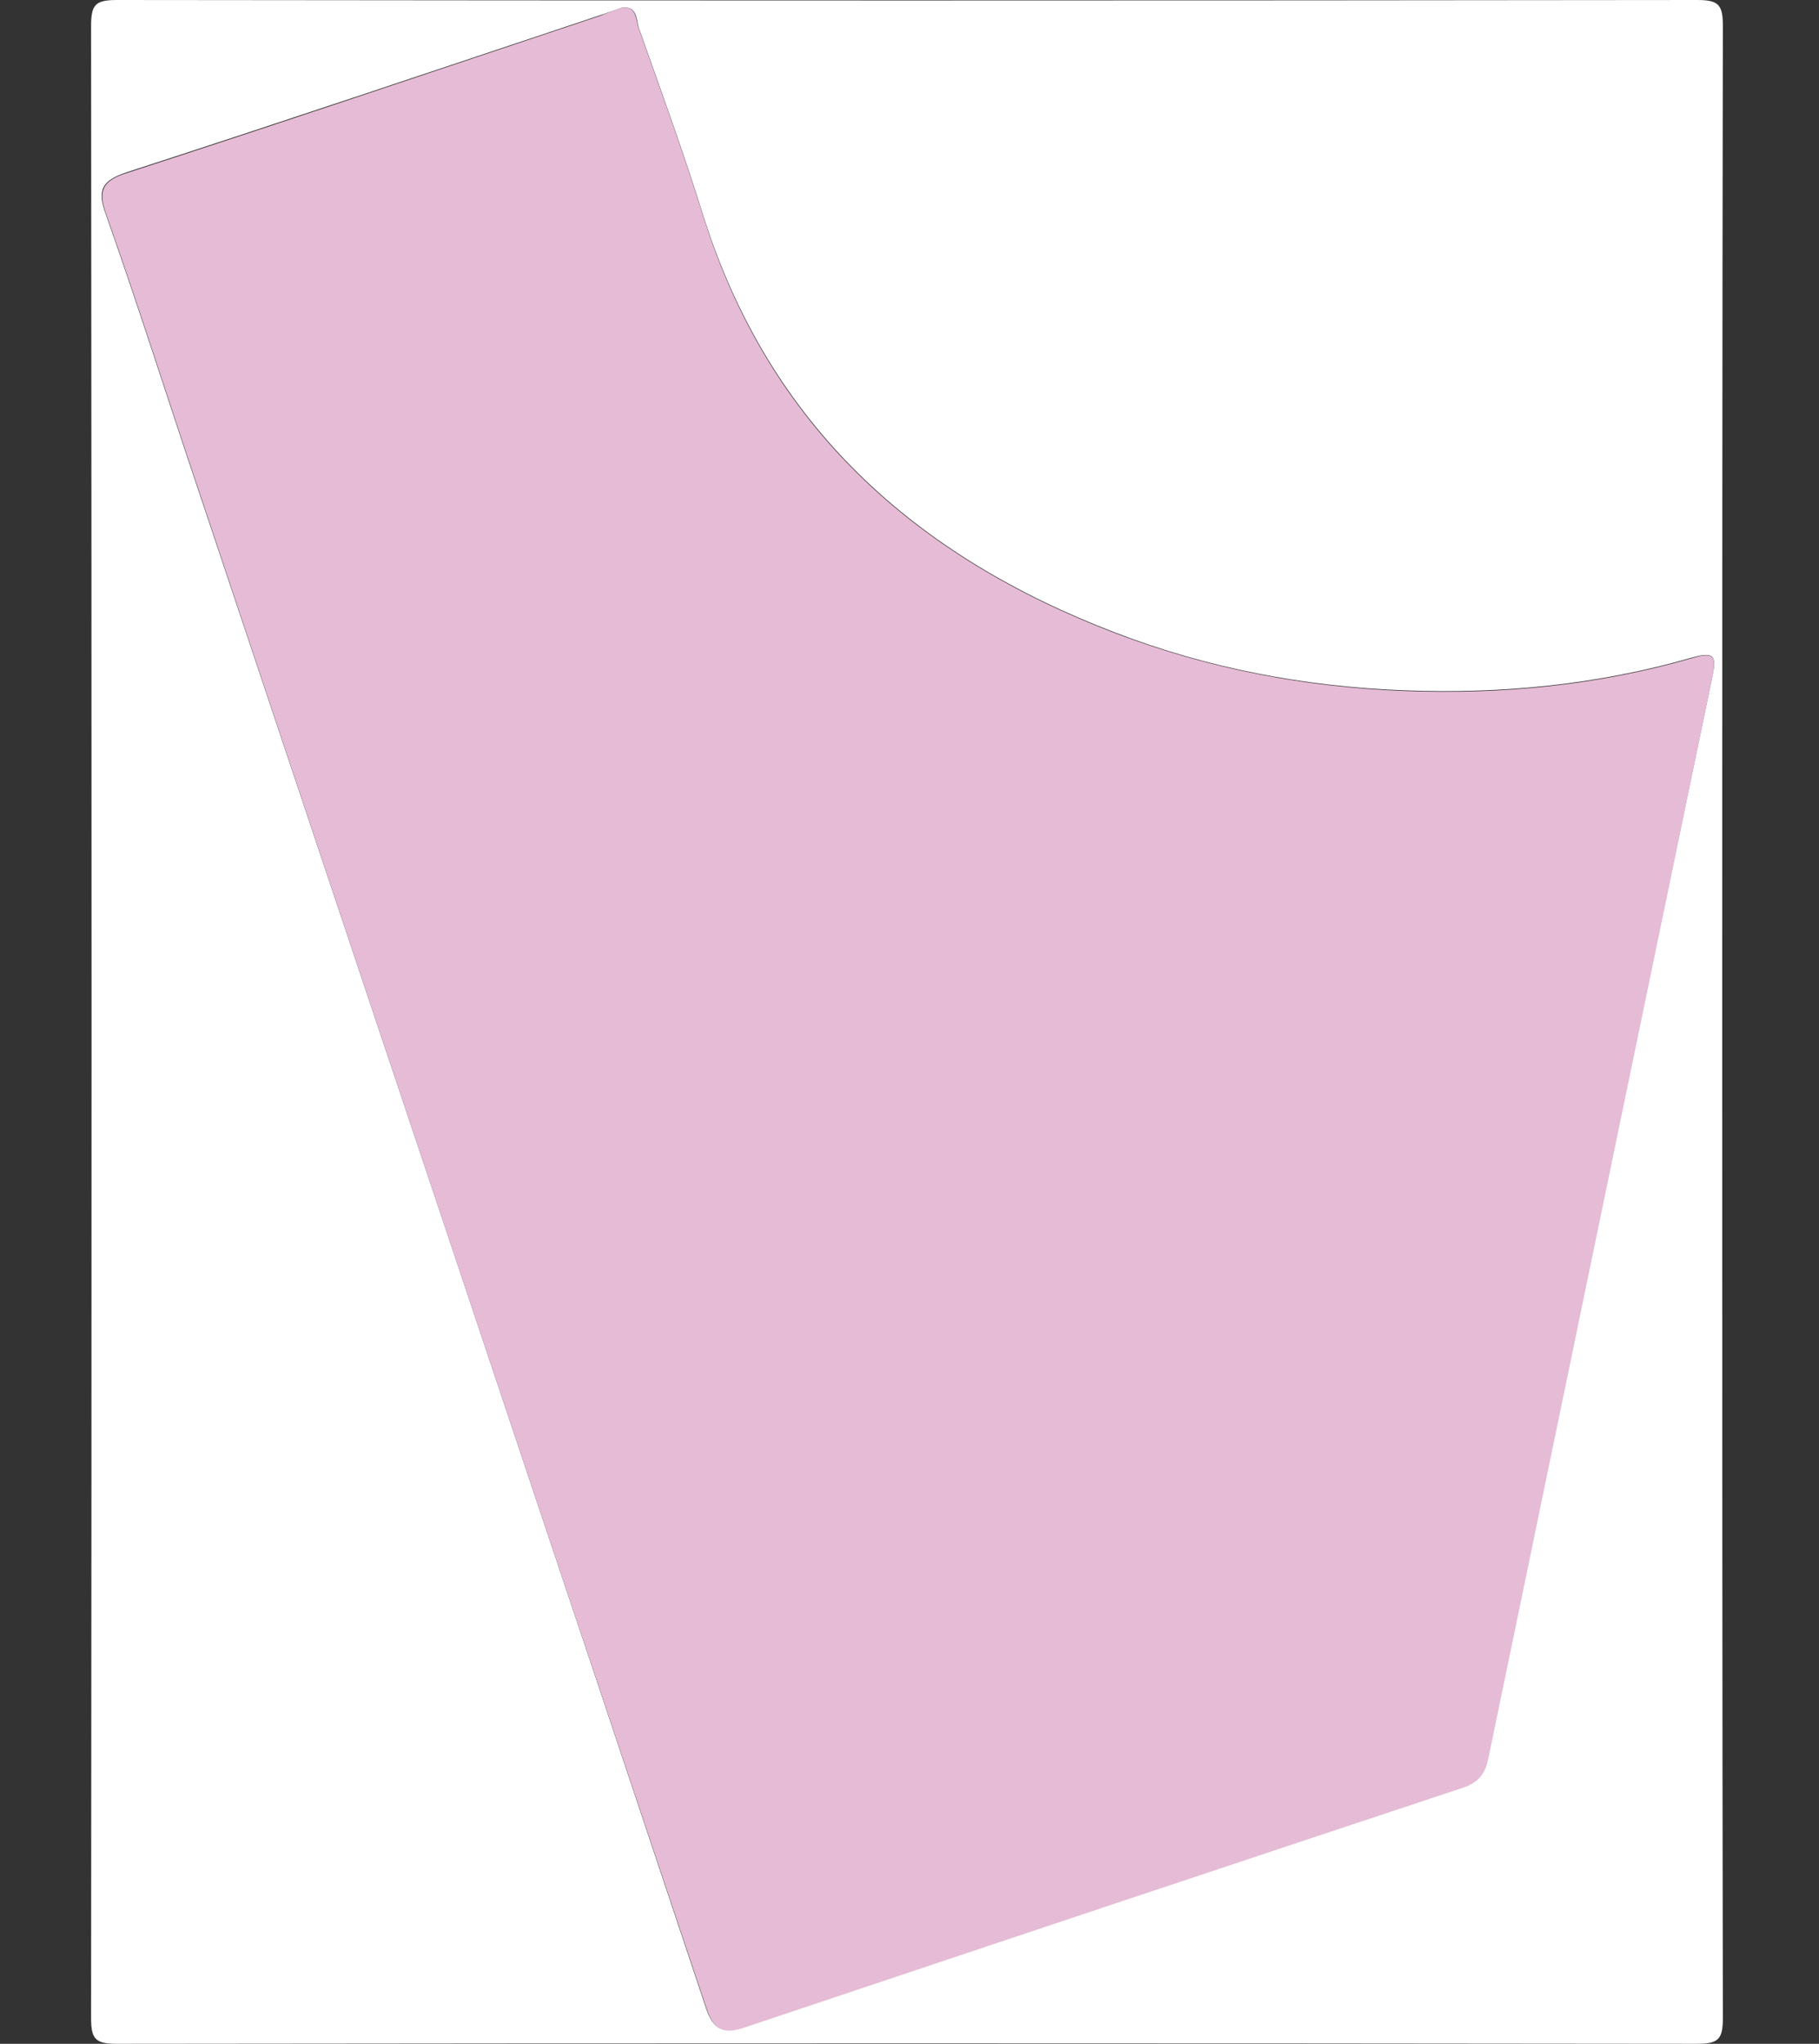 <?xml version="1.0" encoding="utf-8"?>
<!-- Generator: Adobe Illustrator 25.0.1, SVG Export Plug-In . SVG Version: 6.00 Build 0)  -->
<svg version="1.1" id="Layer_1" xmlns="http://www.w3.org/2000/svg" xmlns:xlink="http://www.w3.org/1999/xlink" x="0px" y="0px"
	 viewBox="0 0 287.6 323" style="enable-background:new 0 0 287.6 323;" xml:space="preserve">
<rect x="0" y="0" width="287.6" height="323" fill="#333333" stroke="none"/>
<style type="text/css">
	.st0{fill:#FFFFFF;}
	.st1{fill:#E5BBD5;}
</style>
<g id="HCwPJJ.tif">
	<g>
		<path class="st0" d="M272.3,161.5c0,52.5,0,104.9,0.1,157.4c0,3.4-0.7,4.1-4.1,4.1c-83.3-0.1-166.5-0.1-249.8,0
			c-3.4,0-4.1-0.7-4.1-4.1C14.5,214,14.5,109,14.4,4.1c0-3.4,0.7-4.1,4.1-4.1C101.8,0.1,185,0.1,268.3,0c3.4,0,4.1,0.7,4.1,4.1
			C272.3,56.6,272.3,109,272.3,161.5z M98.4,1.2C97.1,1.7,96,2,94.9,2.4C70,10.7,45.1,19.1,20.1,27.2c-3.9,1.3-4.8,2.7-3.4,6.6
			c5.2,14.7,9.9,29.6,14.9,44.4c26.6,79.4,53.2,158.8,79.7,238.2c1,3.1,1.9,5.4,6.1,4c37.9-12.8,75.9-25.4,113.9-38
			c2.3-0.8,3.4-2.1,3.9-4.5c11.8-56.9,23.6-113.9,35.5-170.8c0.7-3.3,0.5-4.2-3.1-3.2c-14.9,4.3-30.1,5.8-45.6,5.2
			c-15.8-0.6-31-3.5-45.6-9.1c-31.7-12.1-54.7-32.7-65.2-65.9c-3.1-10-6.7-19.8-10.2-29.7C100.6,3.2,100.8,0.9,98.4,1.2z"/>
		<path class="st1" d="M98.4,1.2c2.3-0.3,2.1,2,2.6,3.3c3.5,9.9,7.1,19.7,10.2,29.7c10.4,33.2,33.5,53.8,65.2,65.9
			c14.7,5.6,29.9,8.5,45.6,9.1c15.6,0.6,30.7-0.9,45.6-5.2c3.6-1.1,3.8-0.1,3.1,3.2C258.9,164.1,247.1,221,235.3,278
			c-0.5,2.4-1.6,3.7-3.9,4.5c-38,12.6-76,25.3-113.9,38c-4.2,1.4-5.1-0.9-6.1-4C84.8,237.1,58.2,157.7,31.7,78.3
			c-5-14.8-9.7-29.7-14.9-44.4c-1.4-3.9-0.5-5.4,3.4-6.6c25-8.1,49.8-16.5,74.7-24.8C96,2,97.1,1.7,98.4,1.2z"/>
	</g>
</g>
</svg>
